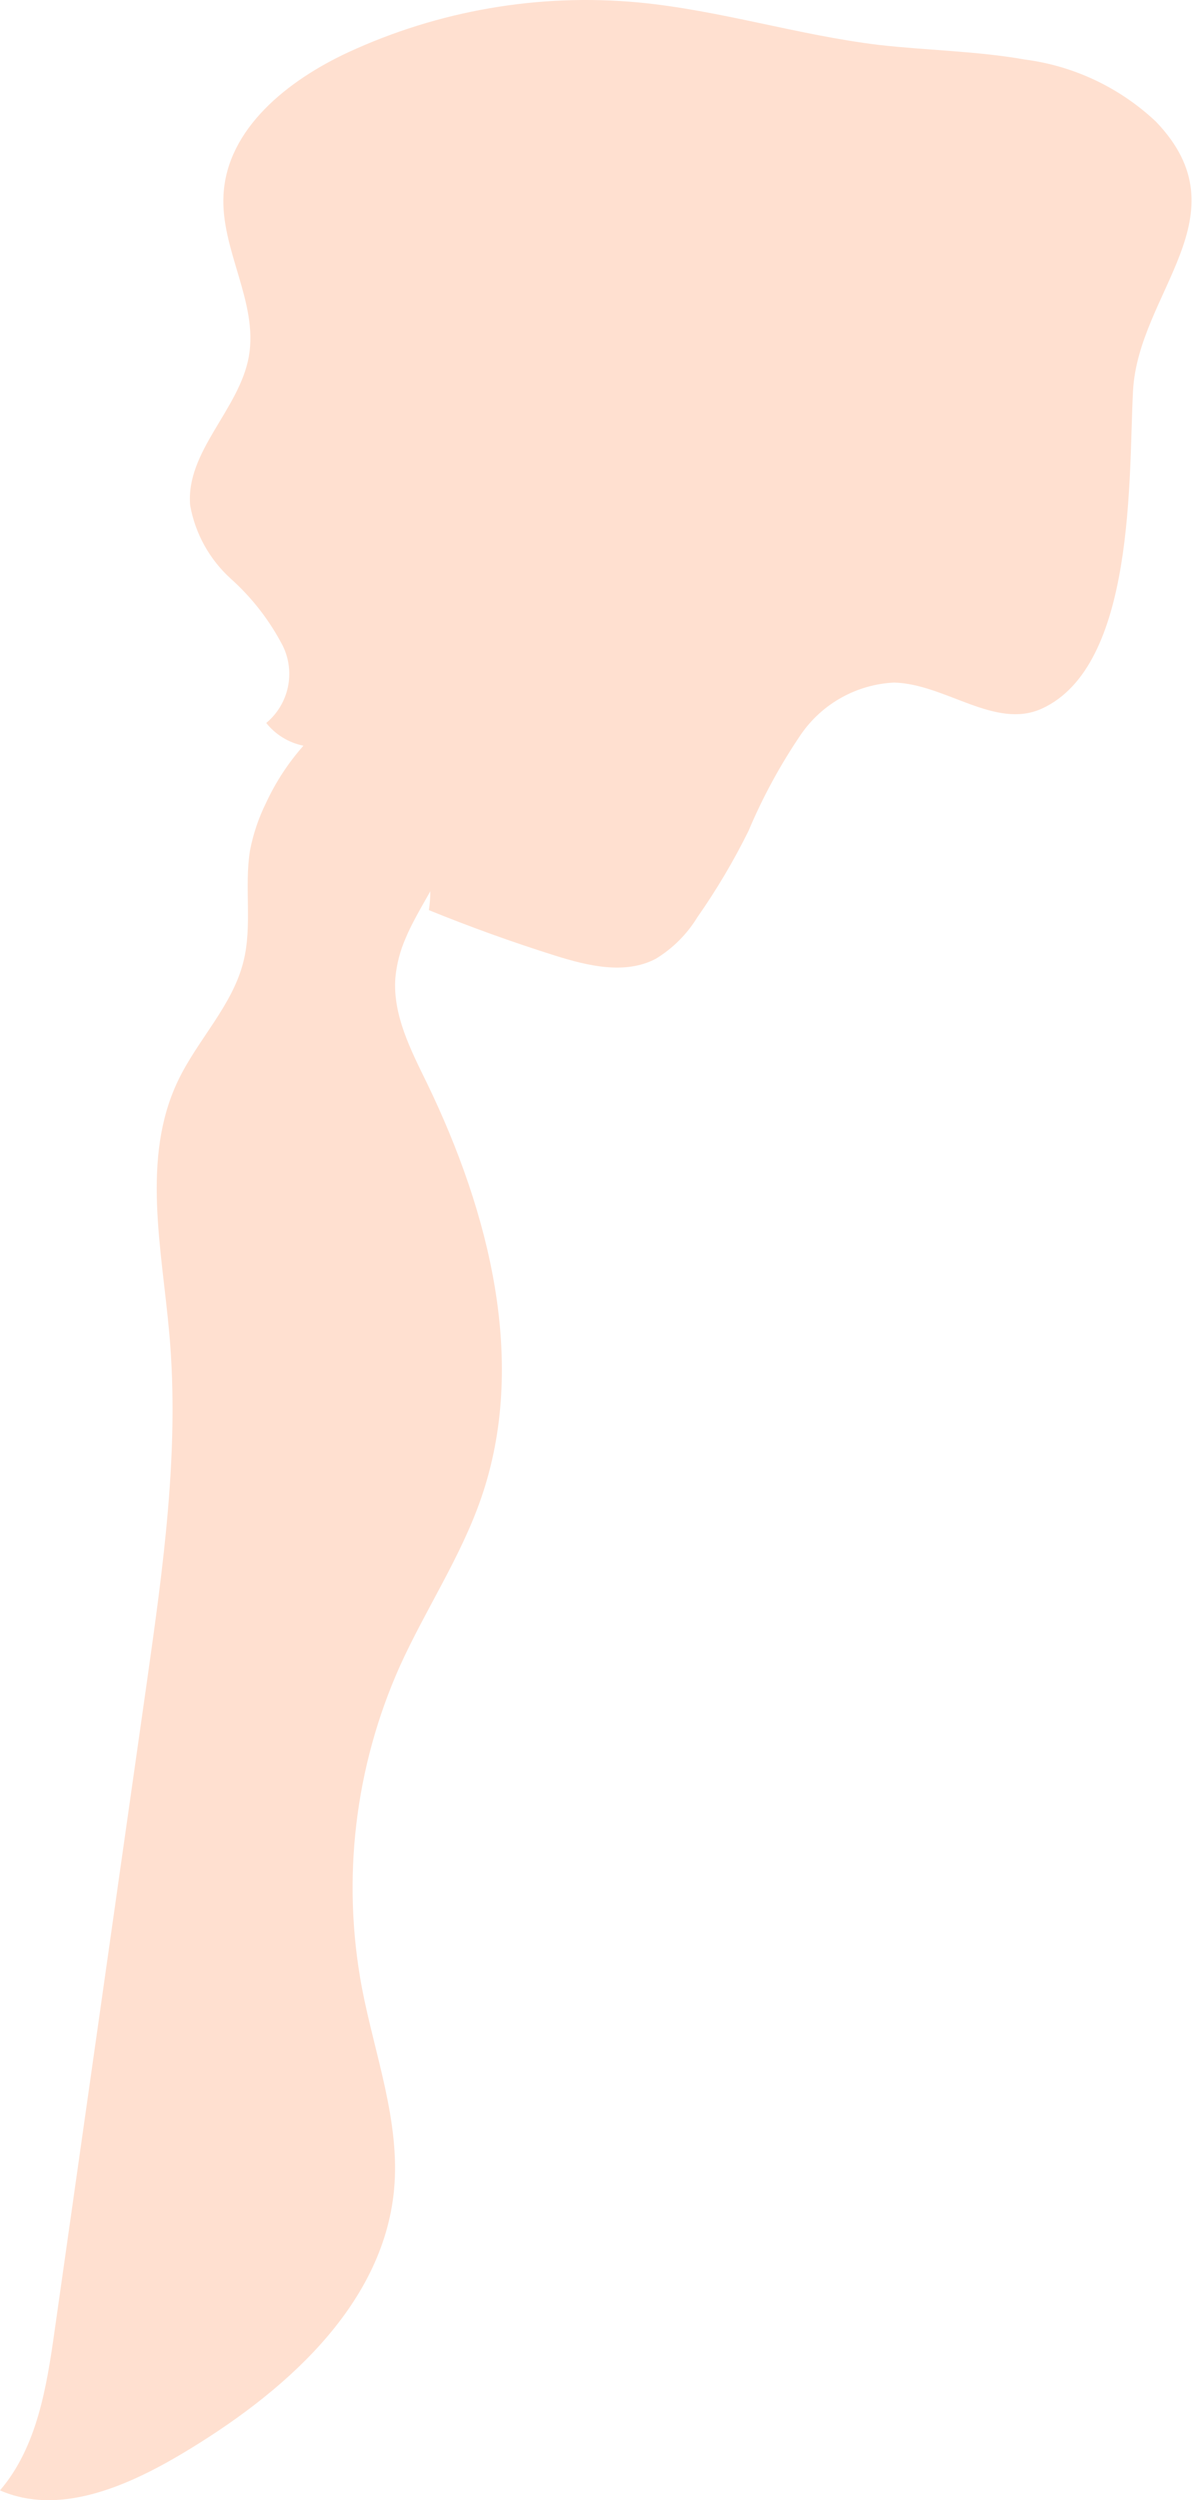 <svg width="63" height="131" viewBox="0 0 63 131" fill="none" xmlns="http://www.w3.org/2000/svg">
<path d="M59.384 20.488C59.152 24.943 59.527 34.903 54.592 37.135C52.15 38.235 49.535 35.827 46.857 35.764C45.892 35.811 44.95 36.08 44.105 36.55C43.261 37.019 42.536 37.677 41.986 38.472C40.901 40.068 39.976 41.768 39.227 43.546C38.45 45.116 37.556 46.625 36.551 48.059C36.007 48.95 35.258 49.698 34.365 50.24C32.755 51.079 30.811 50.608 29.088 50.068C26.852 49.364 24.649 48.57 22.479 47.687C22.529 47.359 22.554 47.028 22.555 46.697C22.49 46.819 22.421 46.932 22.353 47.055L22.217 47.294C21.969 47.73 21.727 48.167 21.506 48.615C21.422 48.787 21.34 48.964 21.267 49.142C20.975 49.803 20.791 50.507 20.723 51.227C20.574 53.168 21.528 55.011 22.383 56.762C25.652 63.52 27.673 71.421 25.213 78.51C24.147 81.593 22.301 84.332 20.953 87.311C18.597 92.586 17.903 98.454 18.965 104.133C19.637 107.662 20.986 111.155 20.654 114.733C20.071 120.891 14.761 125.473 9.442 128.622C6.568 130.317 3.052 131.825 0 130.485C1.944 128.215 2.446 125.074 2.864 122.11C4.012 114.026 5.162 105.938 6.315 97.846C6.775 94.625 7.234 91.404 7.691 88.184C8.547 82.134 9.414 76.018 8.879 69.93C8.488 65.443 7.388 60.68 9.333 56.619C10.361 54.468 12.192 52.686 12.763 50.368C13.232 48.484 12.795 46.481 13.103 44.563C13.272 43.69 13.558 42.843 13.954 42.047C14.457 40.966 15.114 39.964 15.904 39.072C15.134 38.917 14.443 38.495 13.954 37.881C14.529 37.404 14.928 36.747 15.086 36.016C15.245 35.285 15.153 34.522 14.827 33.849C14.139 32.52 13.216 31.326 12.102 30.327C10.985 29.317 10.234 27.966 9.968 26.484C9.72 23.657 12.544 21.468 13.043 18.679C13.546 15.841 11.555 13.08 11.715 10.207C11.901 6.733 15.093 4.209 18.242 2.745C22.996 0.545 28.247 -0.358 33.463 0.128C37.707 0.53 41.816 1.839 46.048 2.352C48.602 2.643 51.19 2.672 53.726 3.121C56.298 3.457 58.7 4.596 60.588 6.376C65.288 11.279 59.652 15.317 59.384 20.488Z" fill="#FFE0D0"/>
</svg>
